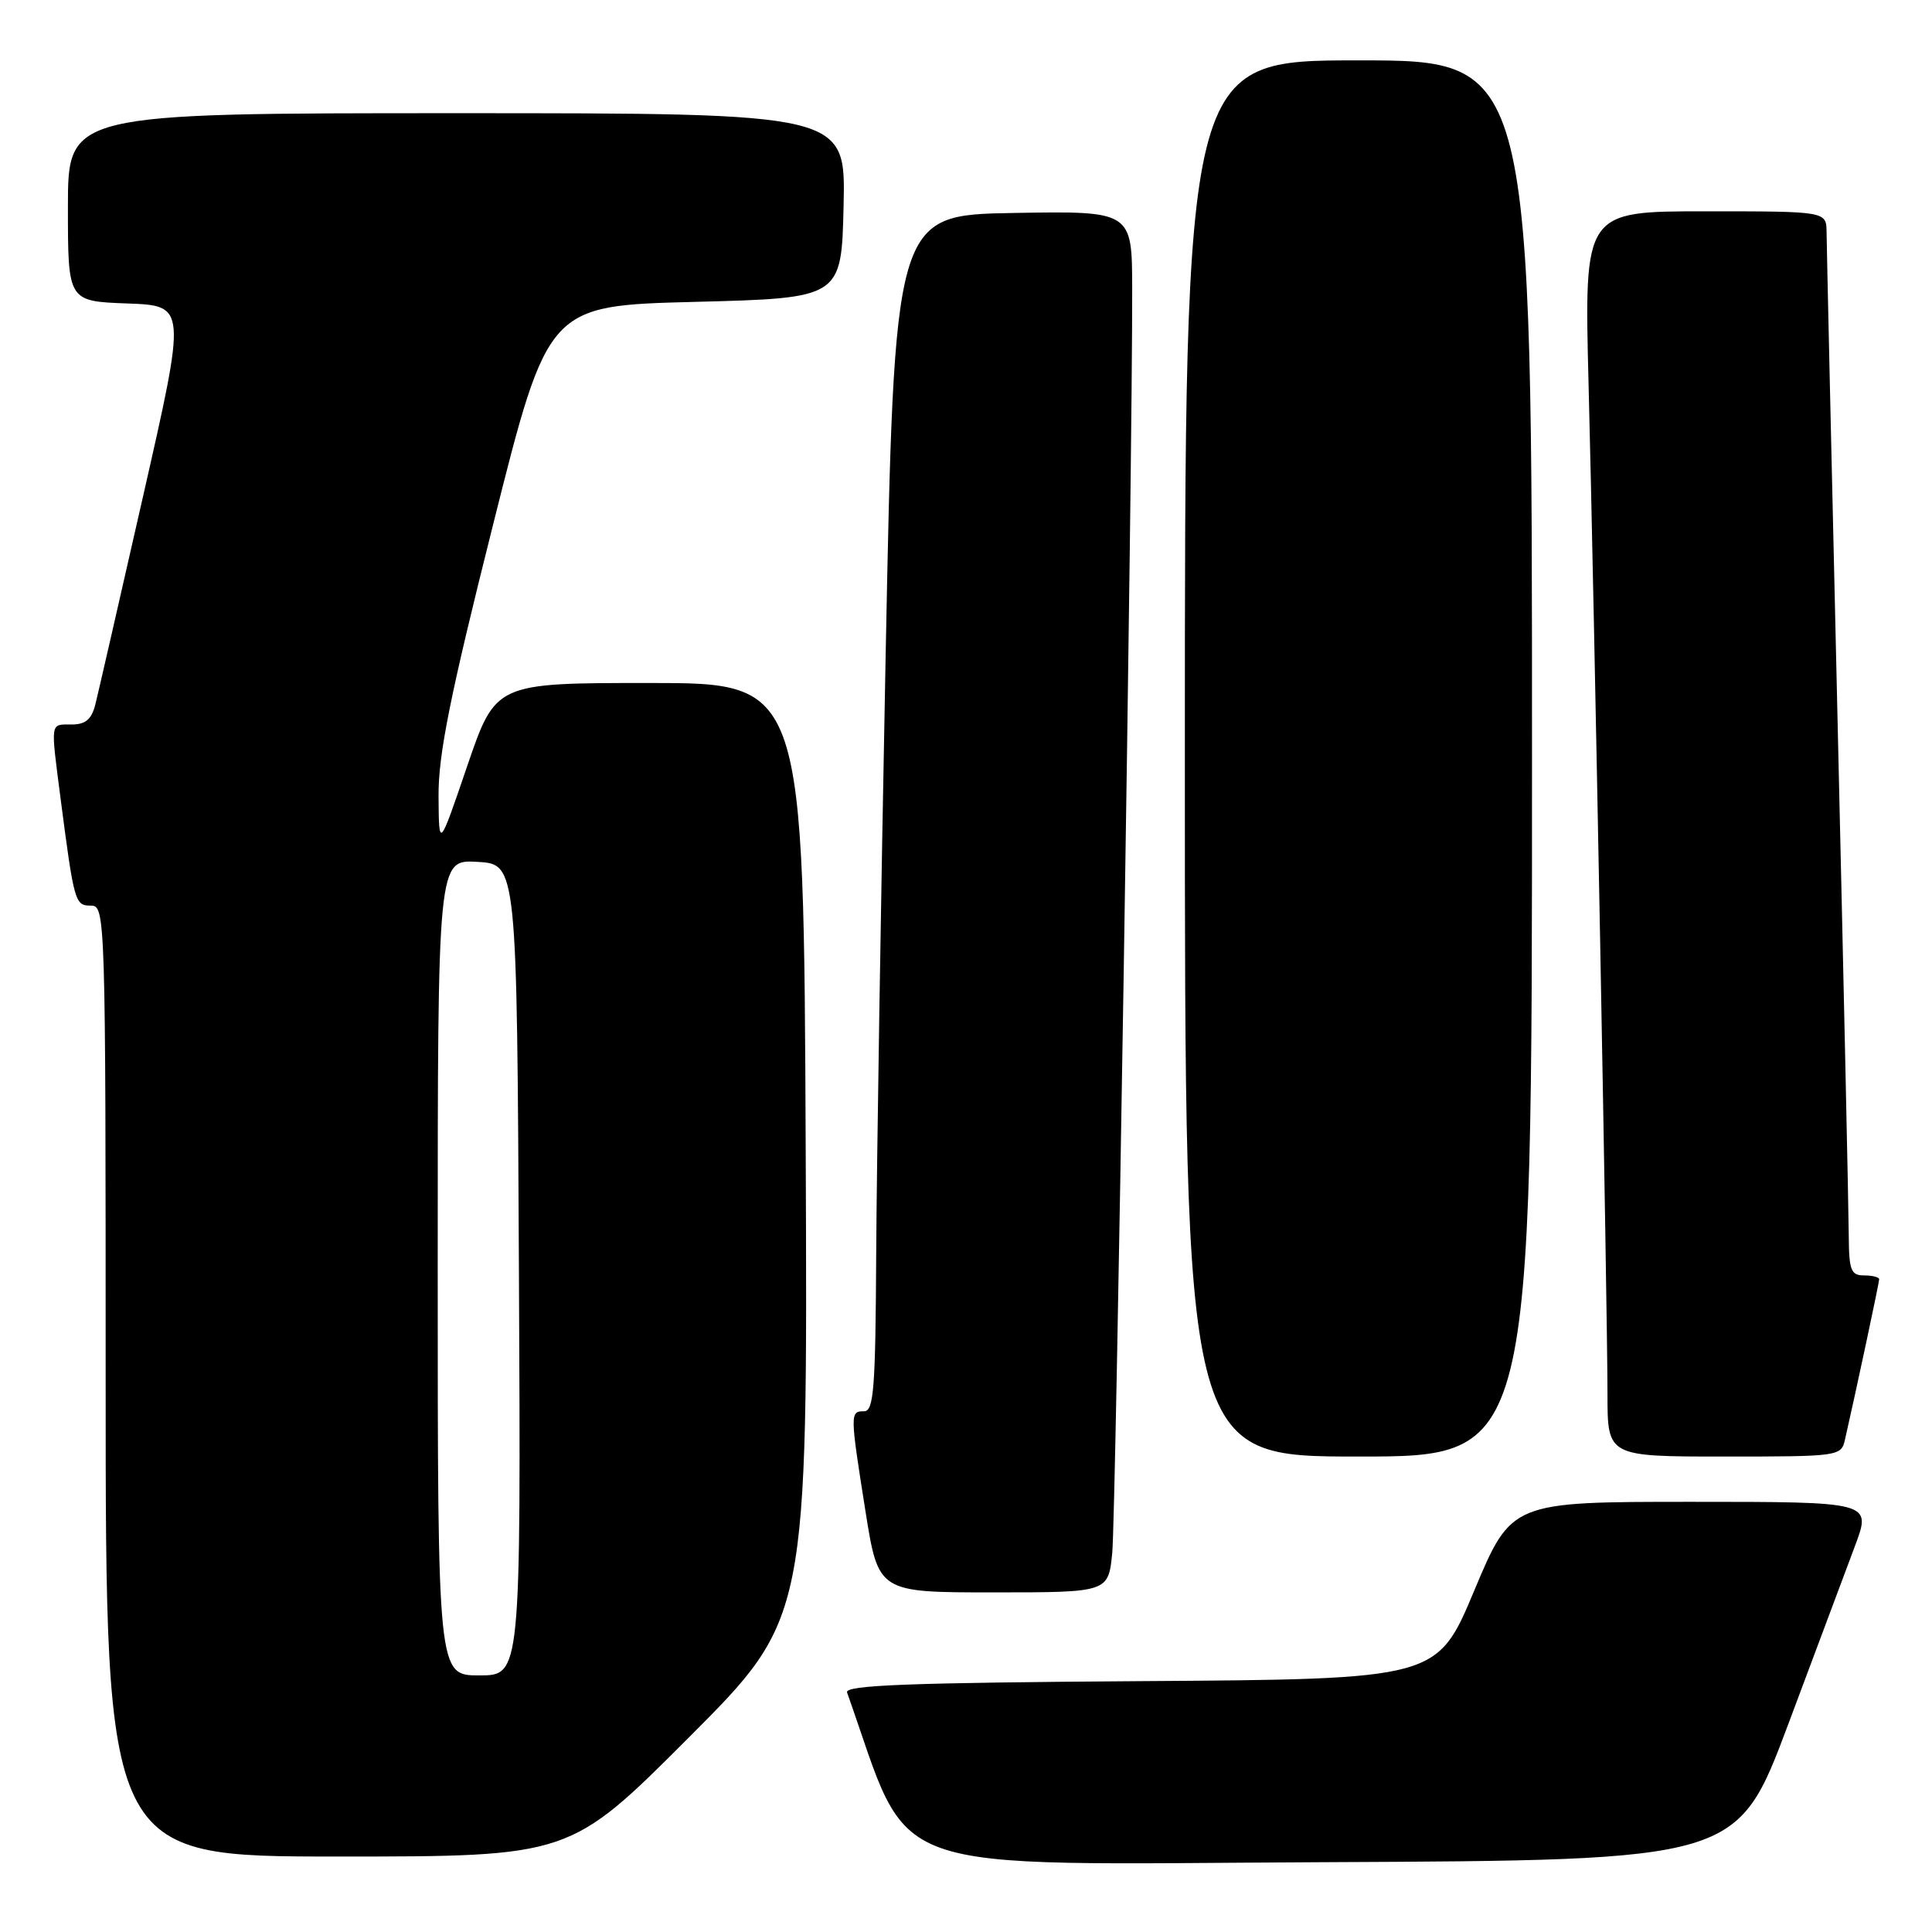 <?xml version="1.0" encoding="UTF-8" standalone="no"?>
<!DOCTYPE svg PUBLIC "-//W3C//DTD SVG 1.1//EN" "http://www.w3.org/Graphics/SVG/1.1/DTD/svg11.dtd" >
<svg xmlns="http://www.w3.org/2000/svg" xmlns:xlink="http://www.w3.org/1999/xlink" version="1.1" viewBox="0 0 256 256">
 <g >
 <path fill="currentColor"
d=" M 236.94 228.50 C 240.65 218.60 244.65 207.91 245.83 204.75 C 247.97 199.00 247.97 199.00 224.13 199.00 C 200.28 199.00 200.28 199.00 195.35 210.75 C 190.43 222.50 190.43 222.50 151.11 222.76 C 120.38 222.97 111.89 223.29 112.24 224.26 C 121.02 248.97 115.55 247.03 175.35 246.75 C 230.19 246.50 230.19 246.50 236.94 228.50 Z  M 91.27 230.23 C 107.02 214.46 107.02 214.46 106.76 152.48 C 106.50 90.50 106.50 90.50 86.08 90.50 C 65.67 90.50 65.67 90.50 61.91 101.50 C 58.16 112.50 58.16 112.50 58.11 105.50 C 58.07 100.01 59.63 92.22 65.34 69.50 C 72.62 40.50 72.62 40.50 92.06 40.00 C 111.50 39.50 111.50 39.50 111.78 27.25 C 112.06 15.00 112.06 15.00 60.53 15.00 C 9.00 15.00 9.00 15.00 9.00 27.46 C 9.00 39.92 9.00 39.92 16.85 40.21 C 24.70 40.50 24.70 40.50 19.00 65.57 C 15.87 79.35 13.01 91.84 12.64 93.32 C 12.13 95.33 11.34 96.00 9.48 96.00 C 6.62 96.00 6.70 95.50 8.01 105.68 C 9.82 119.61 9.93 120.00 12.05 120.00 C 13.96 120.00 14.00 121.15 14.00 183.00 C 14.00 246.00 14.00 246.00 44.76 246.00 C 75.52 246.00 75.52 246.00 91.27 230.23 Z  M 147.38 205.75 C 147.86 200.88 150.07 61.27 150.02 38.22 C 150.00 27.95 150.00 27.95 134.25 28.22 C 118.50 28.50 118.50 28.50 117.35 87.00 C 116.72 119.17 116.16 154.84 116.10 166.25 C 116.01 183.98 115.78 187.00 114.50 187.00 C 112.62 187.00 112.62 187.24 114.68 200.25 C 116.39 211.00 116.39 211.00 131.62 211.00 C 146.86 211.00 146.86 211.00 147.38 205.75 Z  M 203.00 100.50 C 203.00 8.00 203.00 8.00 180.00 8.00 C 157.00 8.00 157.00 8.00 157.00 100.50 C 157.00 193.00 157.00 193.00 180.00 193.00 C 203.00 193.00 203.00 193.00 203.00 100.50 Z  M 244.47 190.75 C 245.94 184.32 249.00 169.95 249.00 169.51 C 249.00 169.23 248.10 169.00 247.00 169.00 C 245.26 169.00 245.00 168.32 244.97 163.75 C 244.96 160.86 244.30 130.38 243.50 96.00 C 242.70 61.62 242.04 32.26 242.03 30.75 C 242.00 28.00 242.00 28.00 225.95 28.00 C 209.91 28.00 209.91 28.00 210.49 50.75 C 211.23 79.44 213.00 173.77 213.00 184.75 C 213.00 193.00 213.00 193.00 228.48 193.00 C 243.72 193.00 243.97 192.96 244.47 190.75 Z  M 58.00 167.95 C 58.00 113.90 58.00 113.90 63.25 114.20 C 68.50 114.50 68.50 114.50 68.76 168.25 C 69.02 222.00 69.02 222.00 63.51 222.00 C 58.00 222.00 58.00 222.00 58.00 167.95 Z "/>
</g>
</svg>